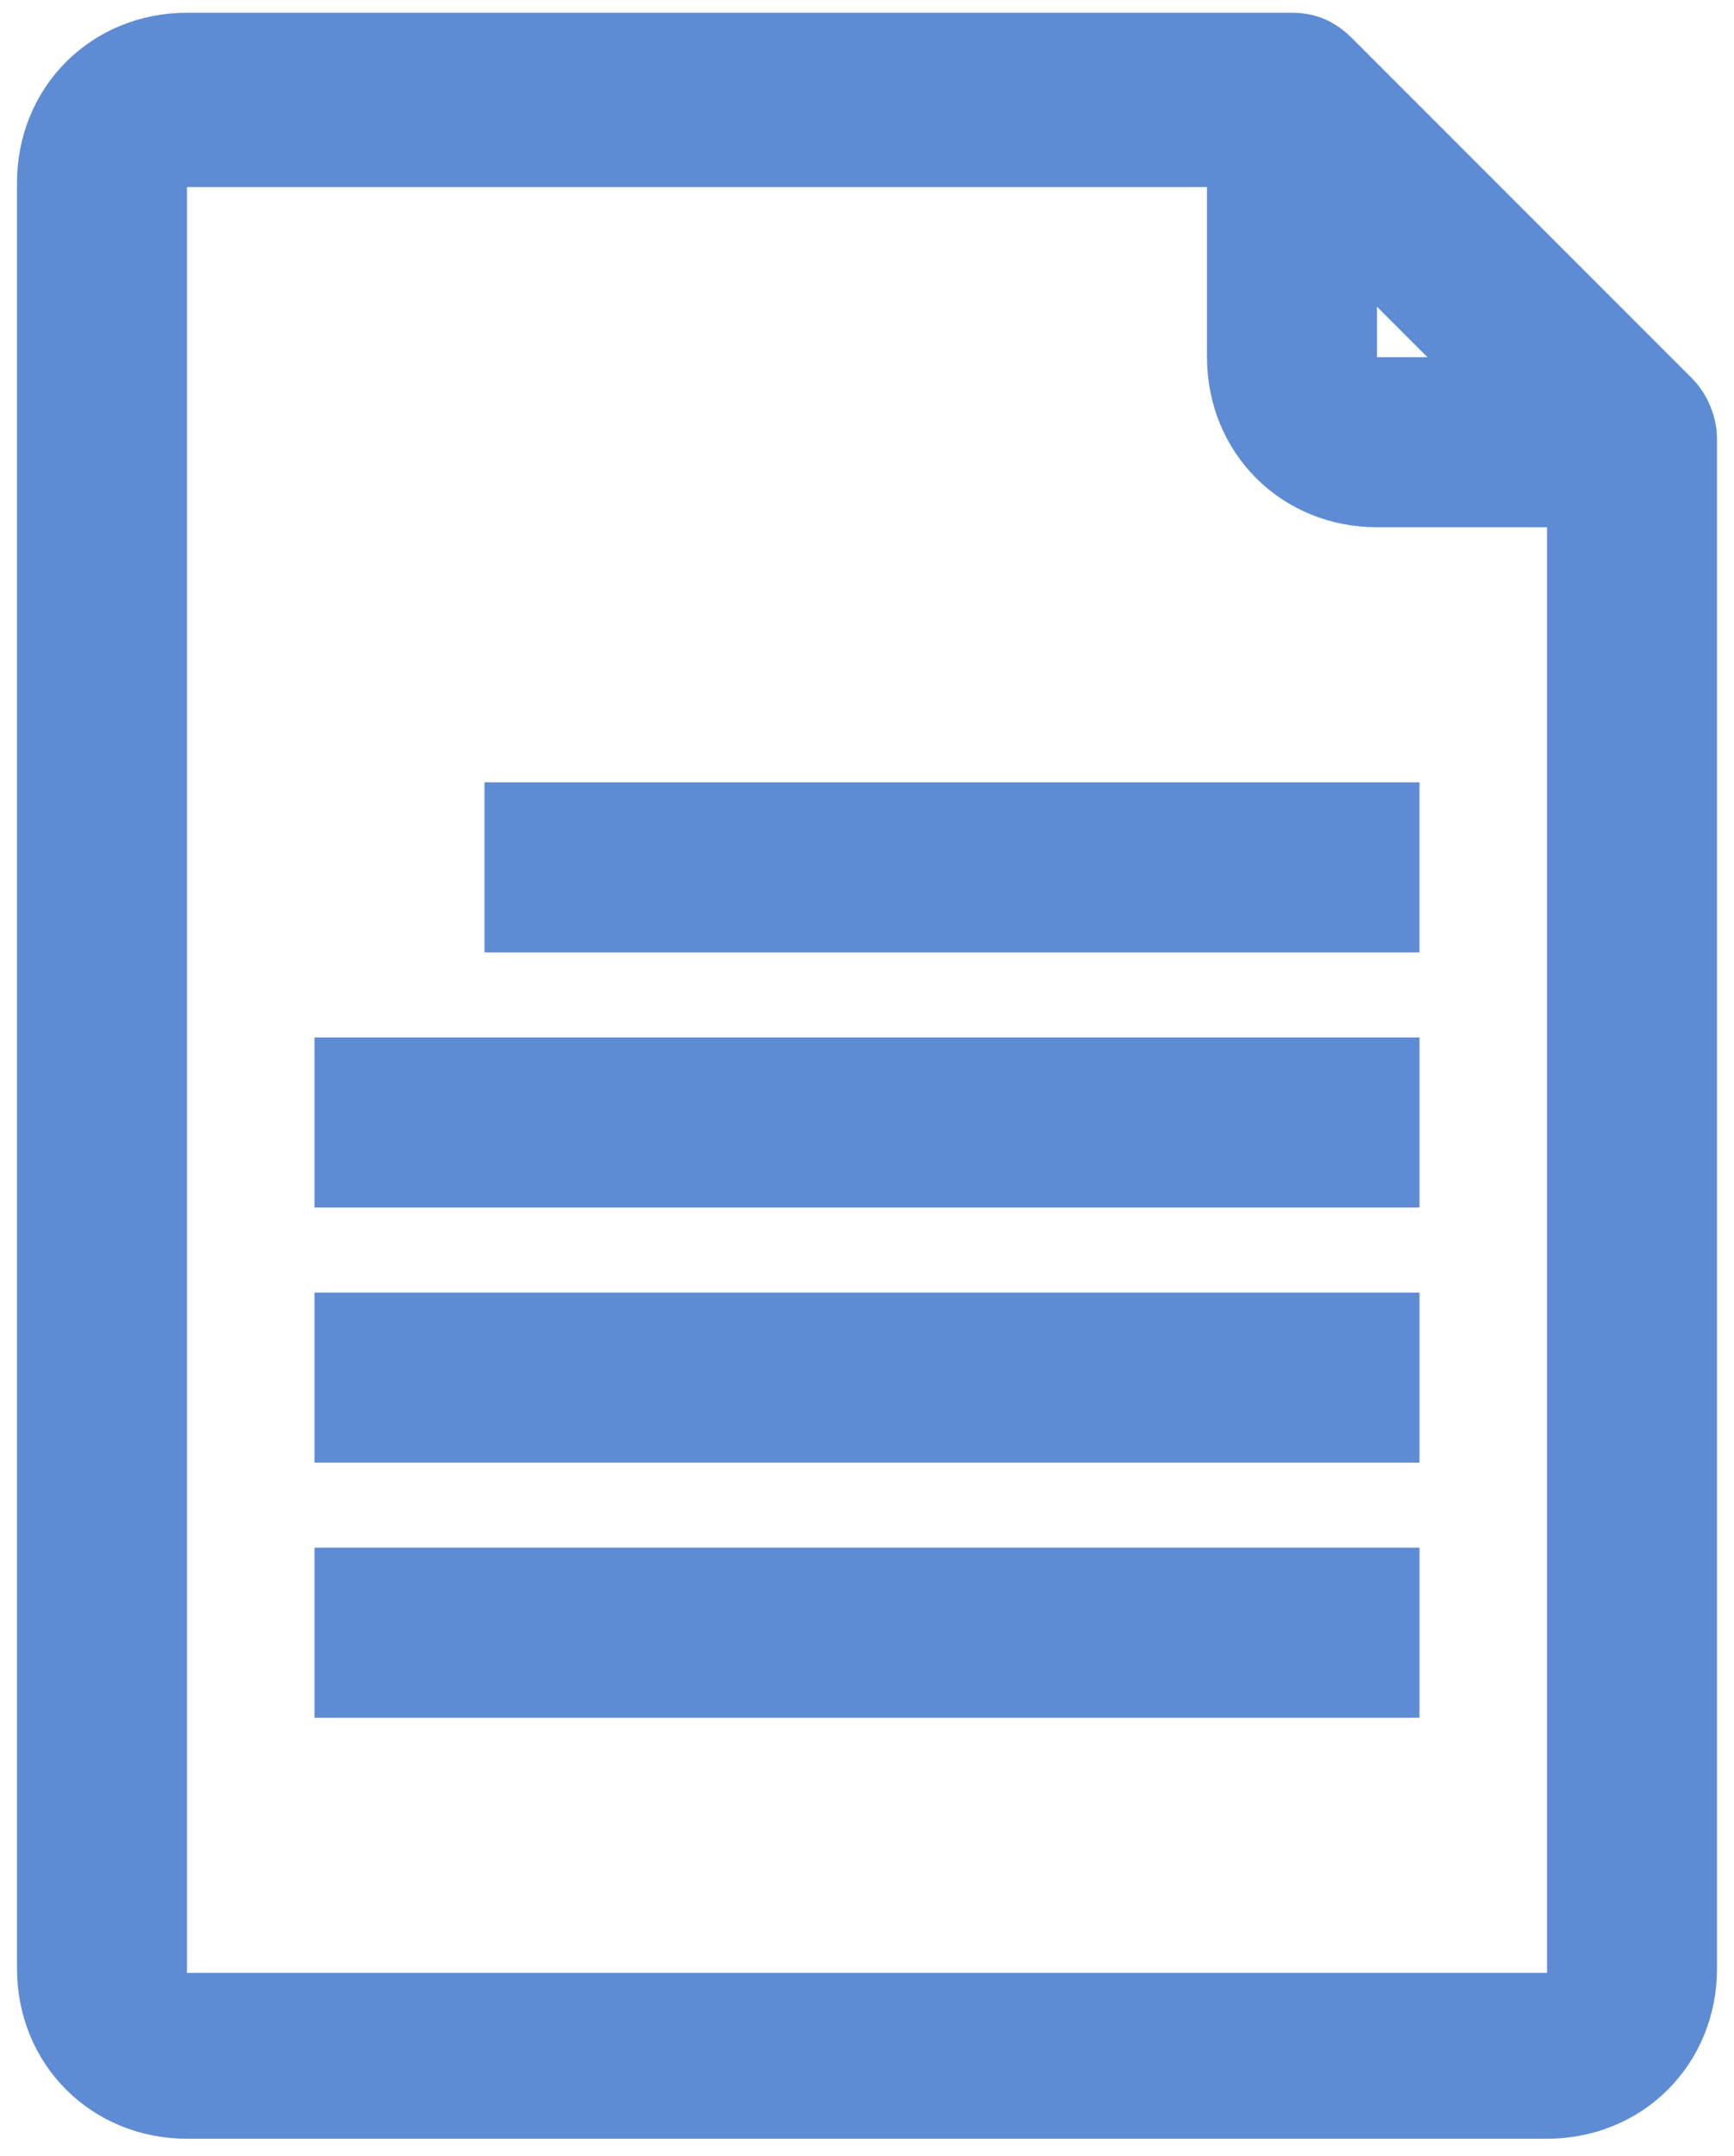 <?xml version="1.0" encoding="utf-8"?>
<!-- Generator: Adobe Illustrator 24.0.1, SVG Export Plug-In . SVG Version: 6.00 Build 0)  -->
<svg version="1.1" id="_1-Document" xmlns="http://www.w3.org/2000/svg" xmlns:xlink="http://www.w3.org/1999/xlink" x="0px"
	 y="0px" viewBox="0 0 40.8 50.7" style="enable-background:new 0 0 40.8 50.7;" xml:space="preserve">
<style type="text/css">
	.st0{fill:#5D8CD5;stroke:#5D8CD5;stroke-width:2;stroke-miterlimit:10;}
</style>
<title></title>
<path class="st0" d="M39.1,9.6l-8-8c-0.2-0.2-0.4-0.3-0.7-0.3h-26c-1.7,0-3,1.3-3,3v42c0,1.7,1.3,3,3,3h32c1.7,0,3-1.3,3-3v-36
	C39.4,10.1,39.3,9.8,39.1,9.6z M31.4,4.8L36,9.4h-3.6c-0.6,0-1-0.4-1-1V4.8z M37.4,46.4c0,0.6-0.4,1-1,1h-32c-0.6,0-1-0.4-1-1v-42
	c0-0.6,0.4-1,1-1h25v5c0,1.7,1.3,3,3,3h5V46.4z"/>
<rect x="12.4" y="19.4" class="st0" width="20" height="2"/>
<rect x="8.4" y="25.4" class="st0" width="24" height="2"/>
<rect x="8.4" y="31.4" class="st0" width="24" height="2"/>
<rect x="8.4" y="37.4" class="st0" width="24" height="2"/>
</svg>
